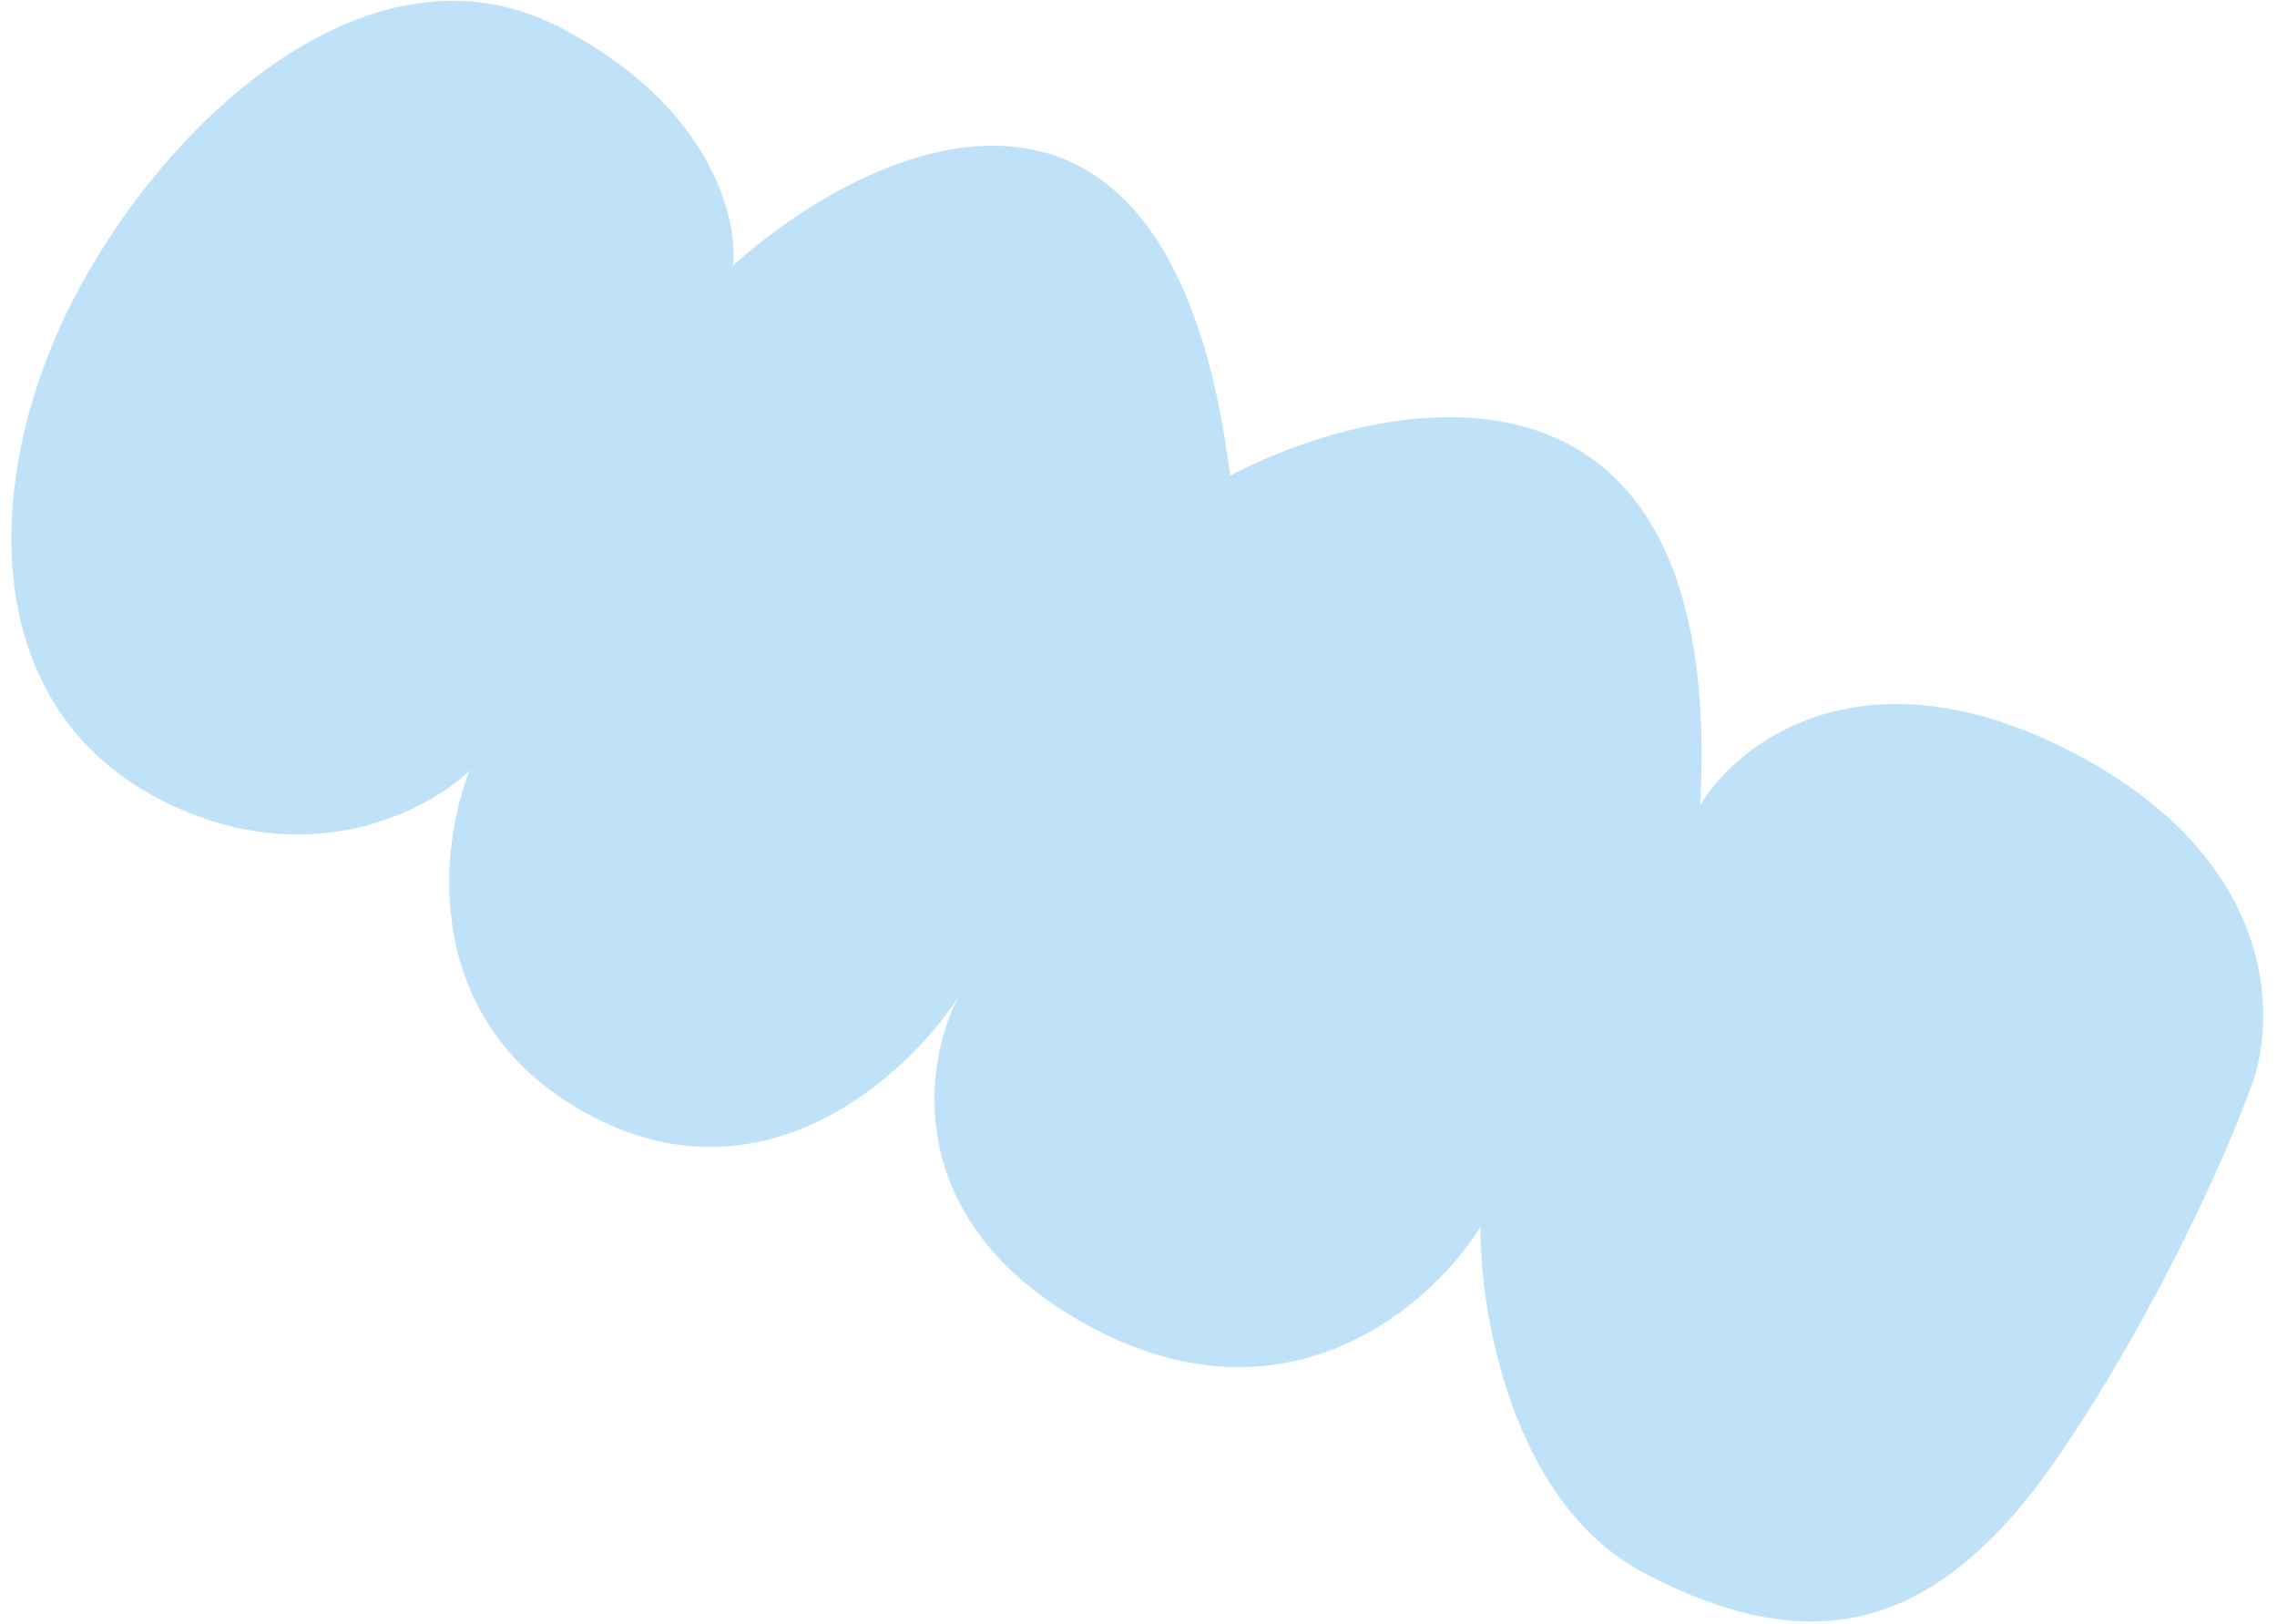 <svg width="136" height="97" viewBox="0 0 136 97" fill="none" xmlns="http://www.w3.org/2000/svg">
<path d="M73.472 28.399C69.936 0.265 52.199 8.321 43.772 15.866C44.097 13.086 42.495 6.353 33.484 1.655C22.22 -4.216 9.997 7.108 4.471 17.709C-1.056 28.311 -1.454 42.007 9.479 47.706C18.225 52.265 25.508 48.477 28.056 46.014C26.195 50.661 25.058 61.304 35.394 66.692C45.731 72.08 54.264 64.169 57.239 59.541C55.109 63.627 53.764 73.318 65.426 79.397C77.088 85.476 85.617 77.844 88.423 73.268C88.391 78.448 90.316 89.844 98.267 93.988C108.206 99.169 115.752 97.626 123.121 86.721C129.017 77.997 133.061 68.73 134.347 65.186C136.03 61.149 136.283 51.45 123.826 44.956C111.369 38.463 103.784 44.34 101.548 48.09C103.093 19.908 83.475 23.22 73.472 28.399Z" fill="#BFE2F9"/>
</svg>
